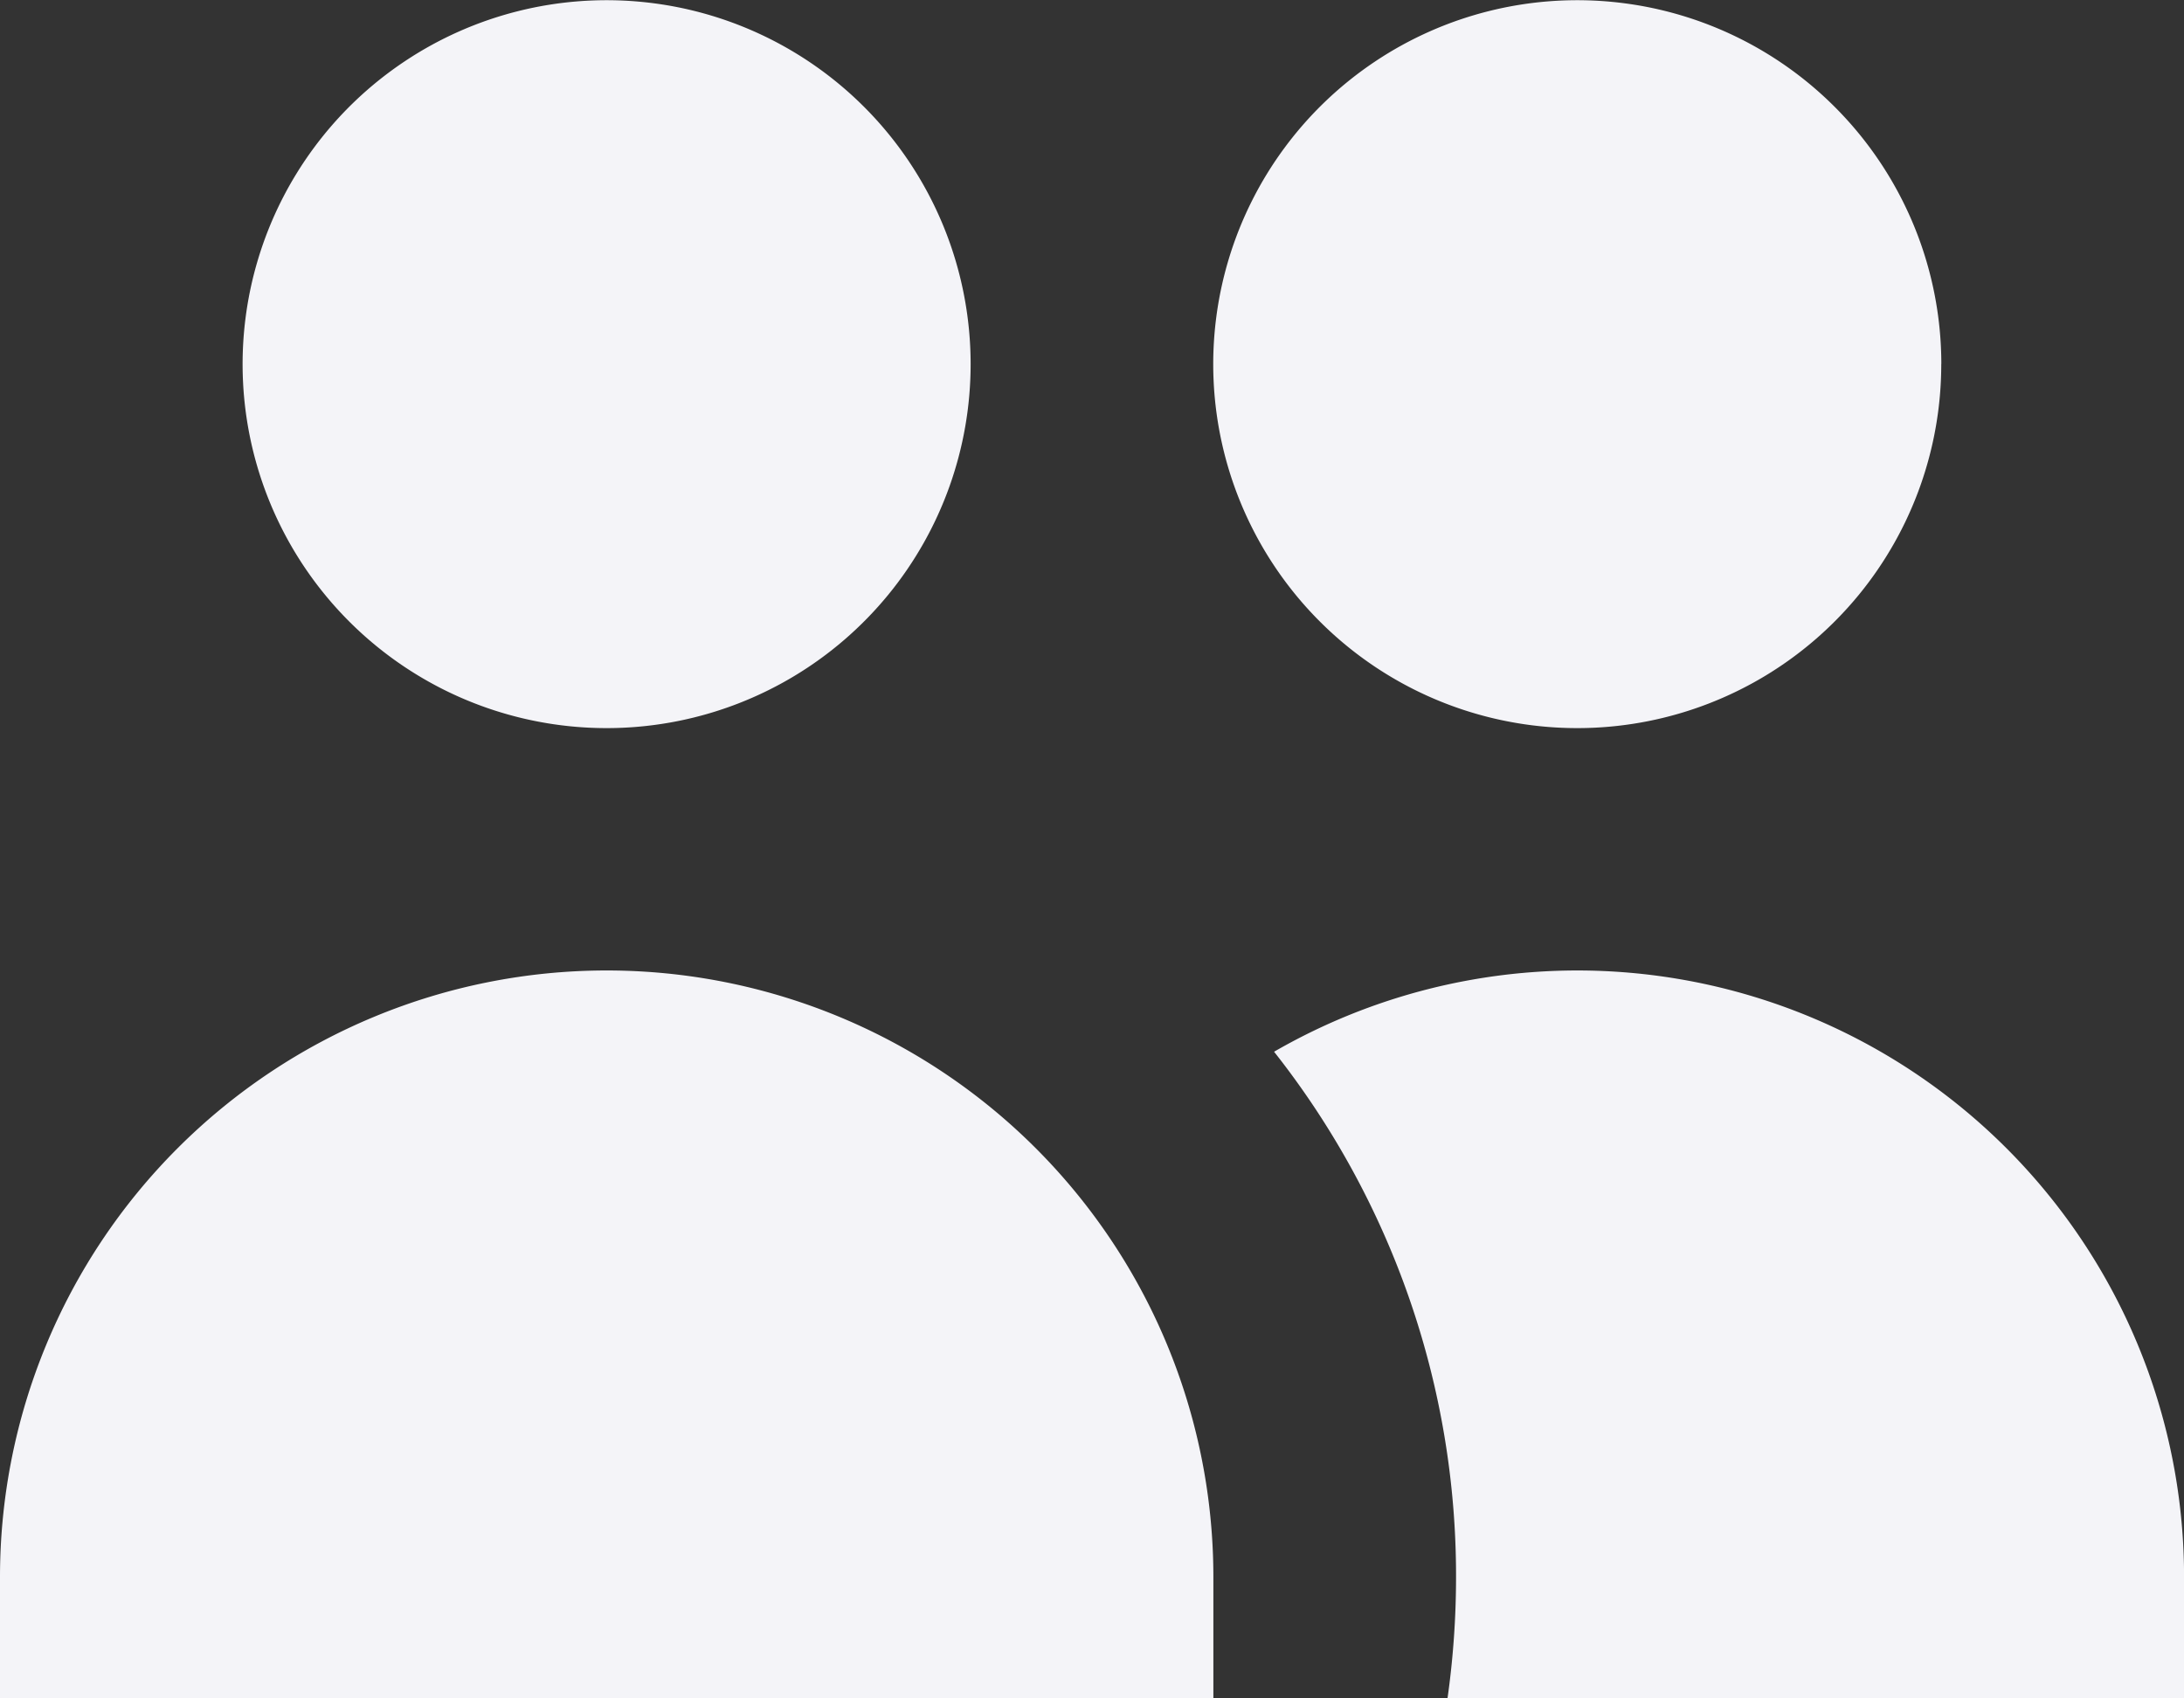 <svg id="clients" xmlns="http://www.w3.org/2000/svg" width="32.273" height="25.101" viewBox="0 0 32.273 25.101">
  <rect x="0" y="0" width="32.273" height="25.101" fill="#333333" stroke="none"/>
  <path id="users" d="M15.343,8.379a5.379,5.379,0,1,1-1.575-3.8A5.379,5.379,0,0,1,15.343,8.379Zm14.343,0a5.379,5.379,0,1,1-1.575-3.8A5.378,5.378,0,0,1,29.687,8.379ZM22.39,28.1a12.85,12.85,0,0,0,.126-1.793,12.5,12.5,0,0,0-2.689-7.763,8.965,8.965,0,0,1,13.447,7.763V28.1ZM9.965,17.343a8.965,8.965,0,0,1,8.965,8.965V28.1H1V26.308a8.965,8.965,0,0,1,8.965-8.965Z" transform="translate(-1 -3)" fill="#f4f4f8"/>
</svg>
